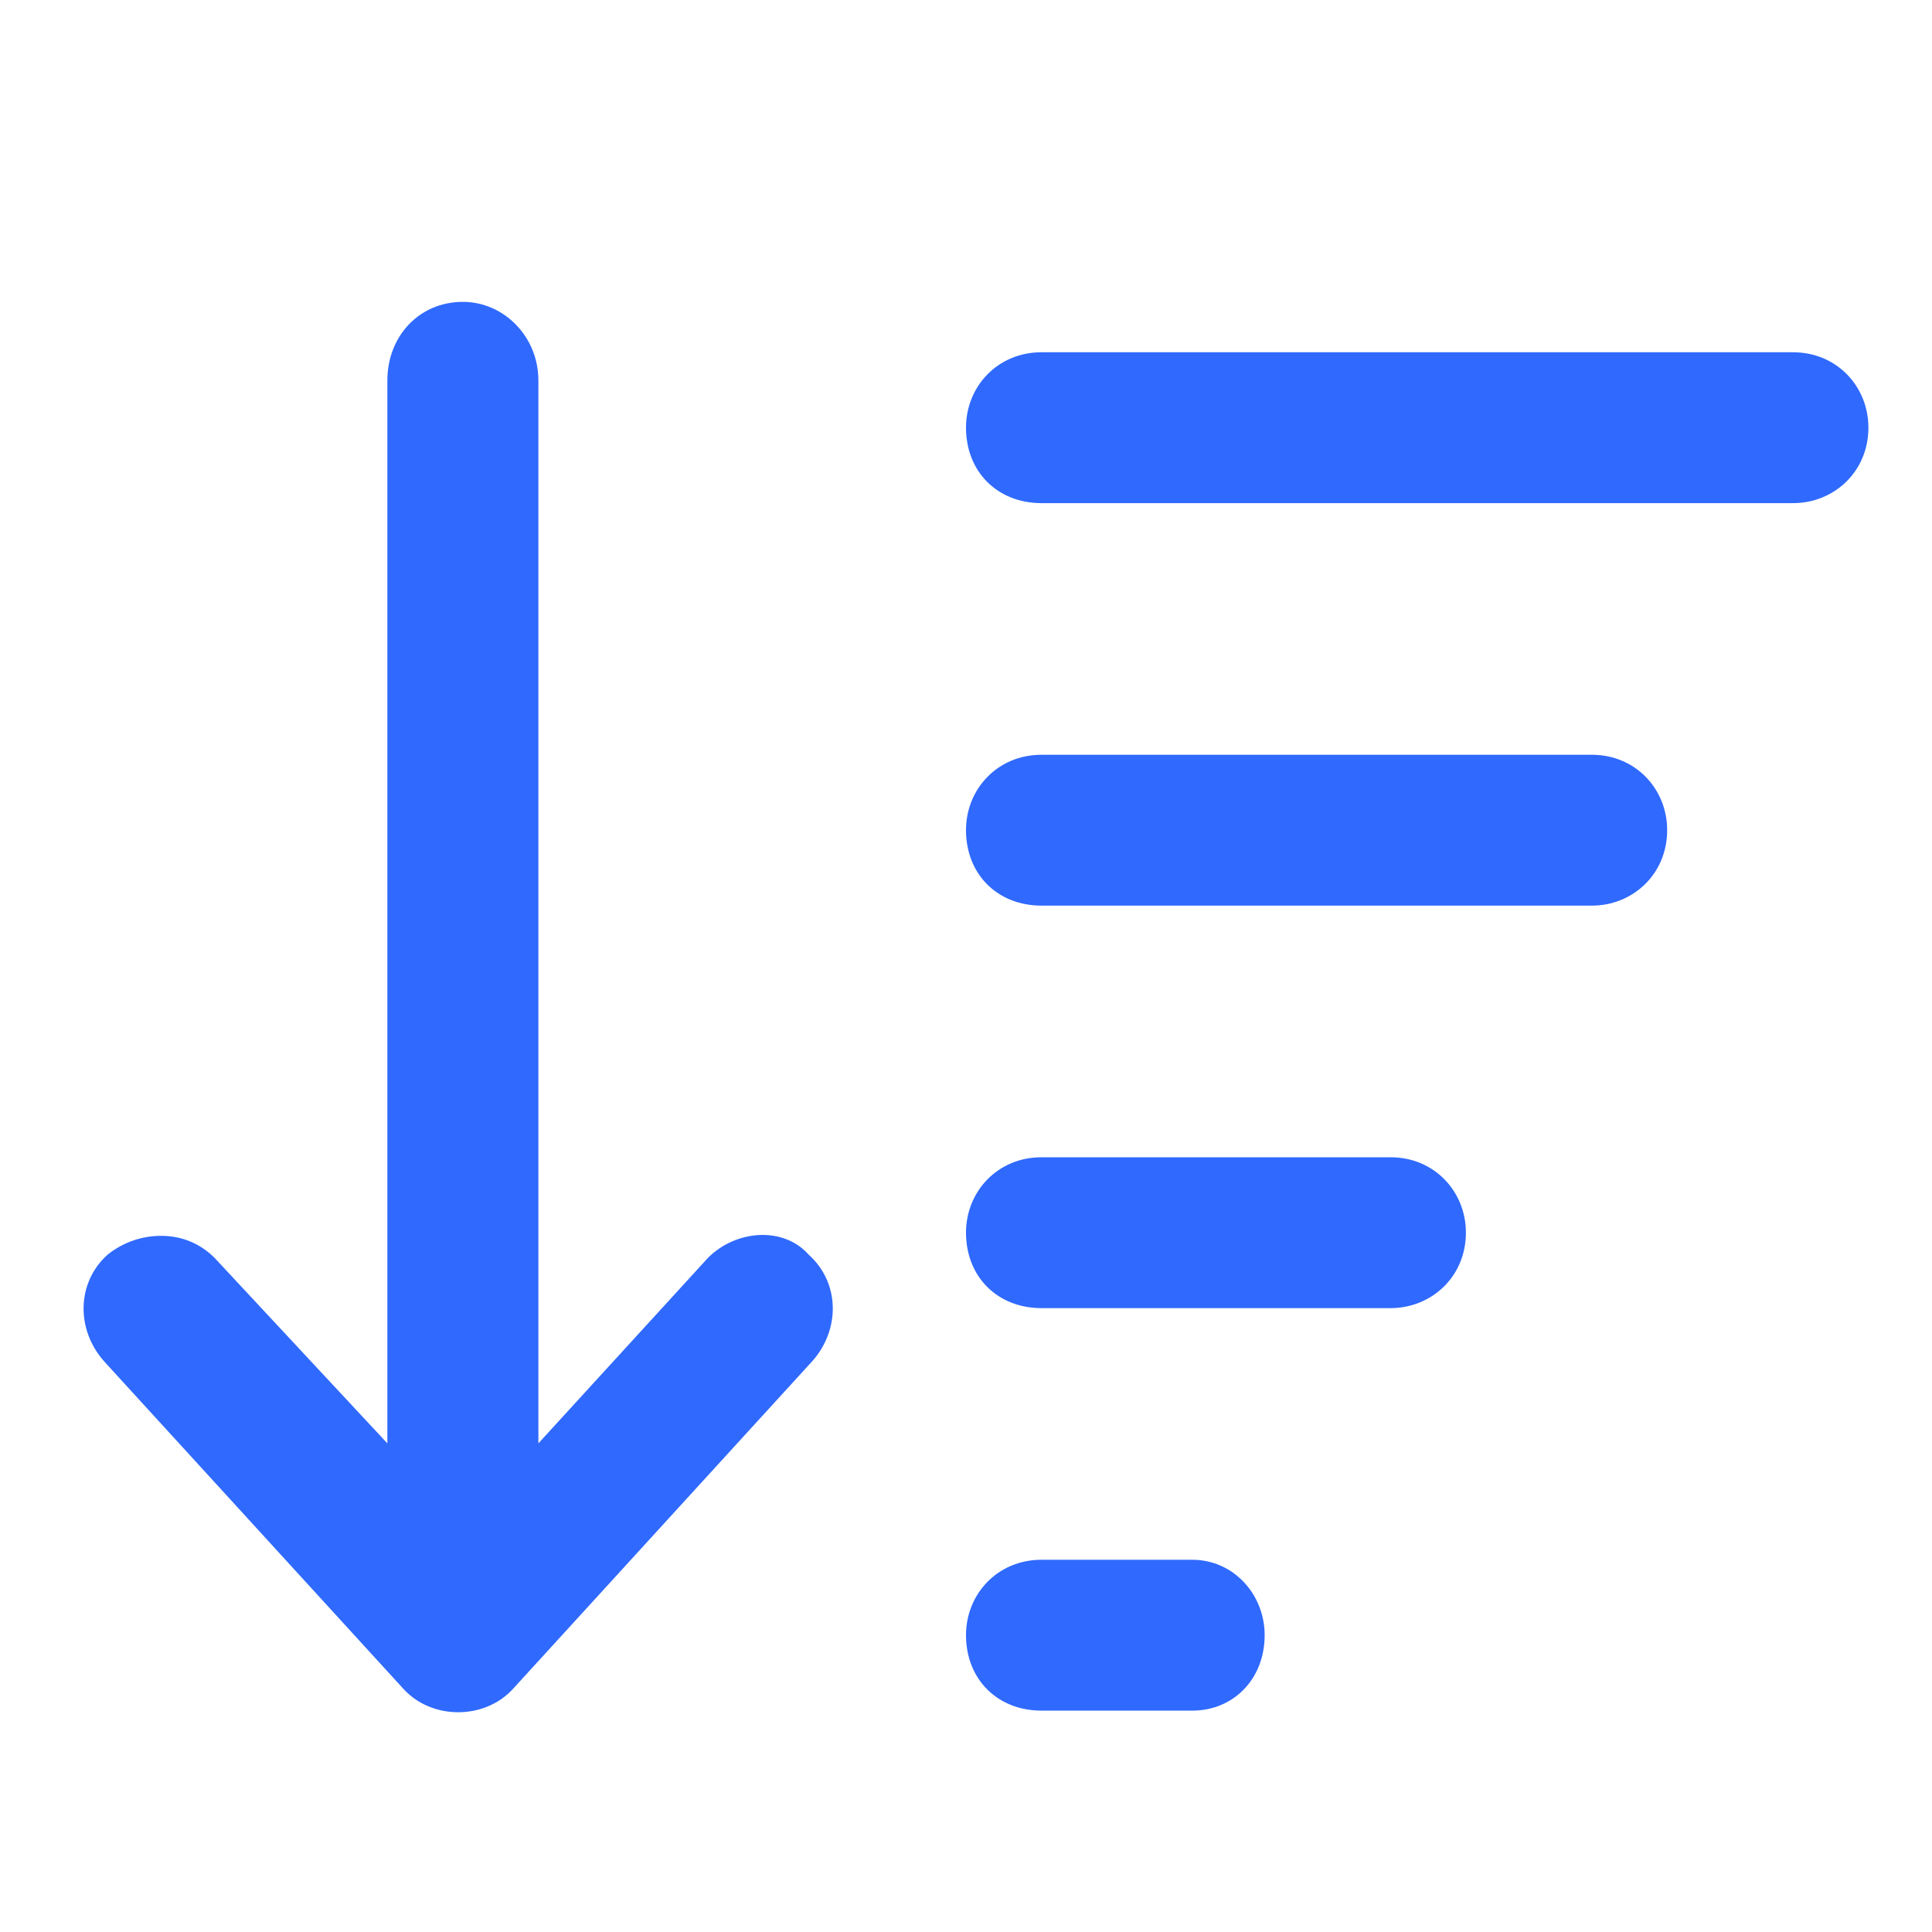 <svg width="12" height="12" viewBox="0 0 12 12" fill="none" xmlns="http://www.w3.org/2000/svg">
<path d="M7.406 9.688C7.66 9.688 7.855 9.902 7.855 10.156C7.855 10.43 7.66 10.625 7.406 10.625H6.469C6.195 10.625 6 10.43 6 10.156C6 9.902 6.195 9.688 6.469 9.688H7.406ZM8.637 7.188C8.91 7.188 9.105 7.402 9.105 7.656C9.105 7.93 8.891 8.125 8.637 8.125H6.469C6.195 8.125 6 7.93 6 7.656C6 7.402 6.195 7.188 6.469 7.188H8.637ZM9.887 4.688C10.16 4.688 10.355 4.902 10.355 5.156C10.355 5.43 10.141 5.625 9.887 5.625H6.469C6.195 5.625 6 5.43 6 5.156C6 4.902 6.195 4.688 6.469 4.688H9.887ZM11.137 2.188C11.41 2.188 11.605 2.402 11.605 2.656C11.605 2.93 11.391 3.125 11.137 3.125H6.469C6.195 3.125 6 2.93 6 2.656C6 2.402 6.195 2.188 6.469 2.188H11.137ZM4.398 7.812C4.574 7.637 4.867 7.617 5.023 7.793C5.219 7.969 5.219 8.262 5.043 8.457L3.188 10.488C3.012 10.684 2.68 10.684 2.504 10.488L0.648 8.457C0.473 8.262 0.473 7.969 0.668 7.793C0.766 7.715 0.883 7.676 1 7.676C1.117 7.676 1.234 7.715 1.332 7.812L2.406 8.965V2.363C2.406 2.09 2.602 1.875 2.875 1.875C3.129 1.875 3.344 2.09 3.344 2.363V8.965L4.398 7.812Z" fill="#2F69FE"/>
</svg>
